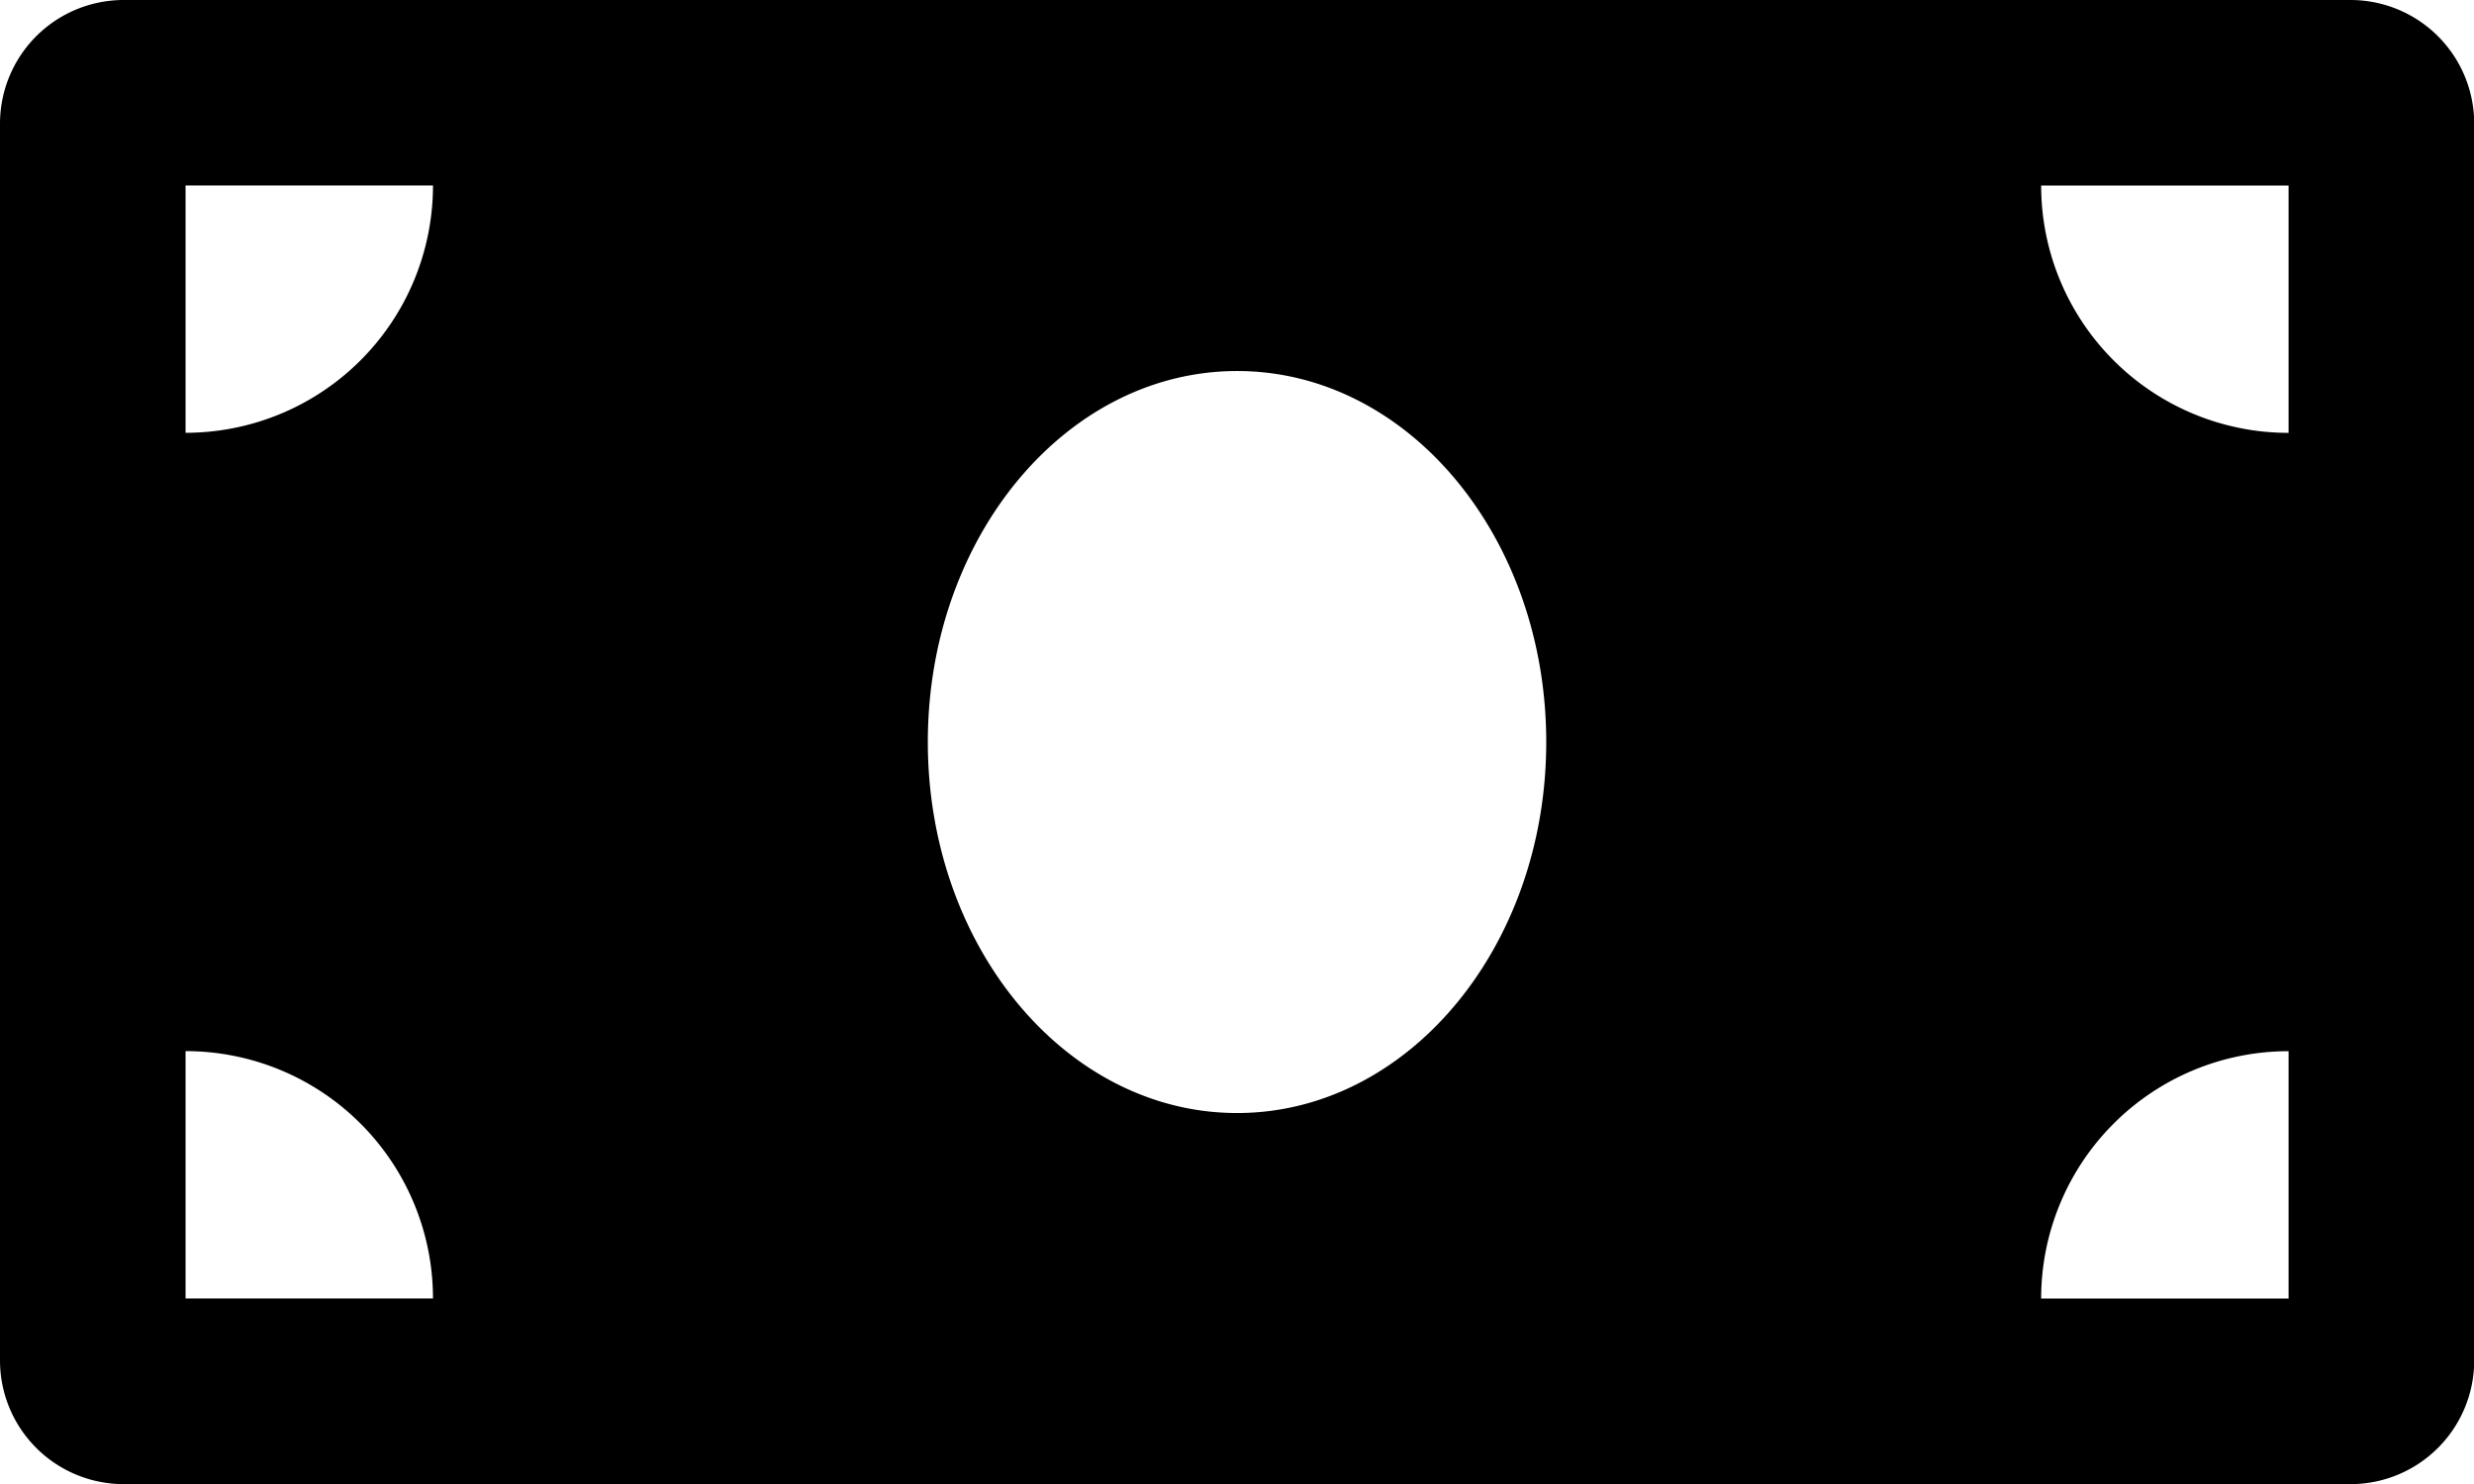 <svg xmlns="http://www.w3.org/2000/svg" width="34.997" height="20.998" viewBox="0 0 34.997 20.998">
  <path id="Icon_awesome-money-bill" data-name="Icon awesome-money-bill" d="M33.247,4.5H1.75A1.75,1.75,0,0,0,0,6.25v17.5A1.75,1.75,0,0,0,1.75,25.5h31.5A1.75,1.75,0,0,0,35,23.748V6.25A1.75,1.75,0,0,0,33.247,4.5ZM2.625,22.873v-3.5a3.5,3.5,0,0,1,3.5,3.5Zm0-12.249v-3.5h3.5A3.5,3.5,0,0,1,2.625,10.624ZM17.5,20.249c-2.416,0-4.375-2.351-4.375-5.25S15.083,9.75,17.5,9.75,21.873,12.1,21.873,15,19.914,20.249,17.5,20.249Zm14.874,2.625h-3.5a3.5,3.5,0,0,1,3.5-3.5Zm0-12.249a3.5,3.5,0,0,1-3.5-3.5h3.5Z" transform="translate(0 -4.5)"/>
</svg>
